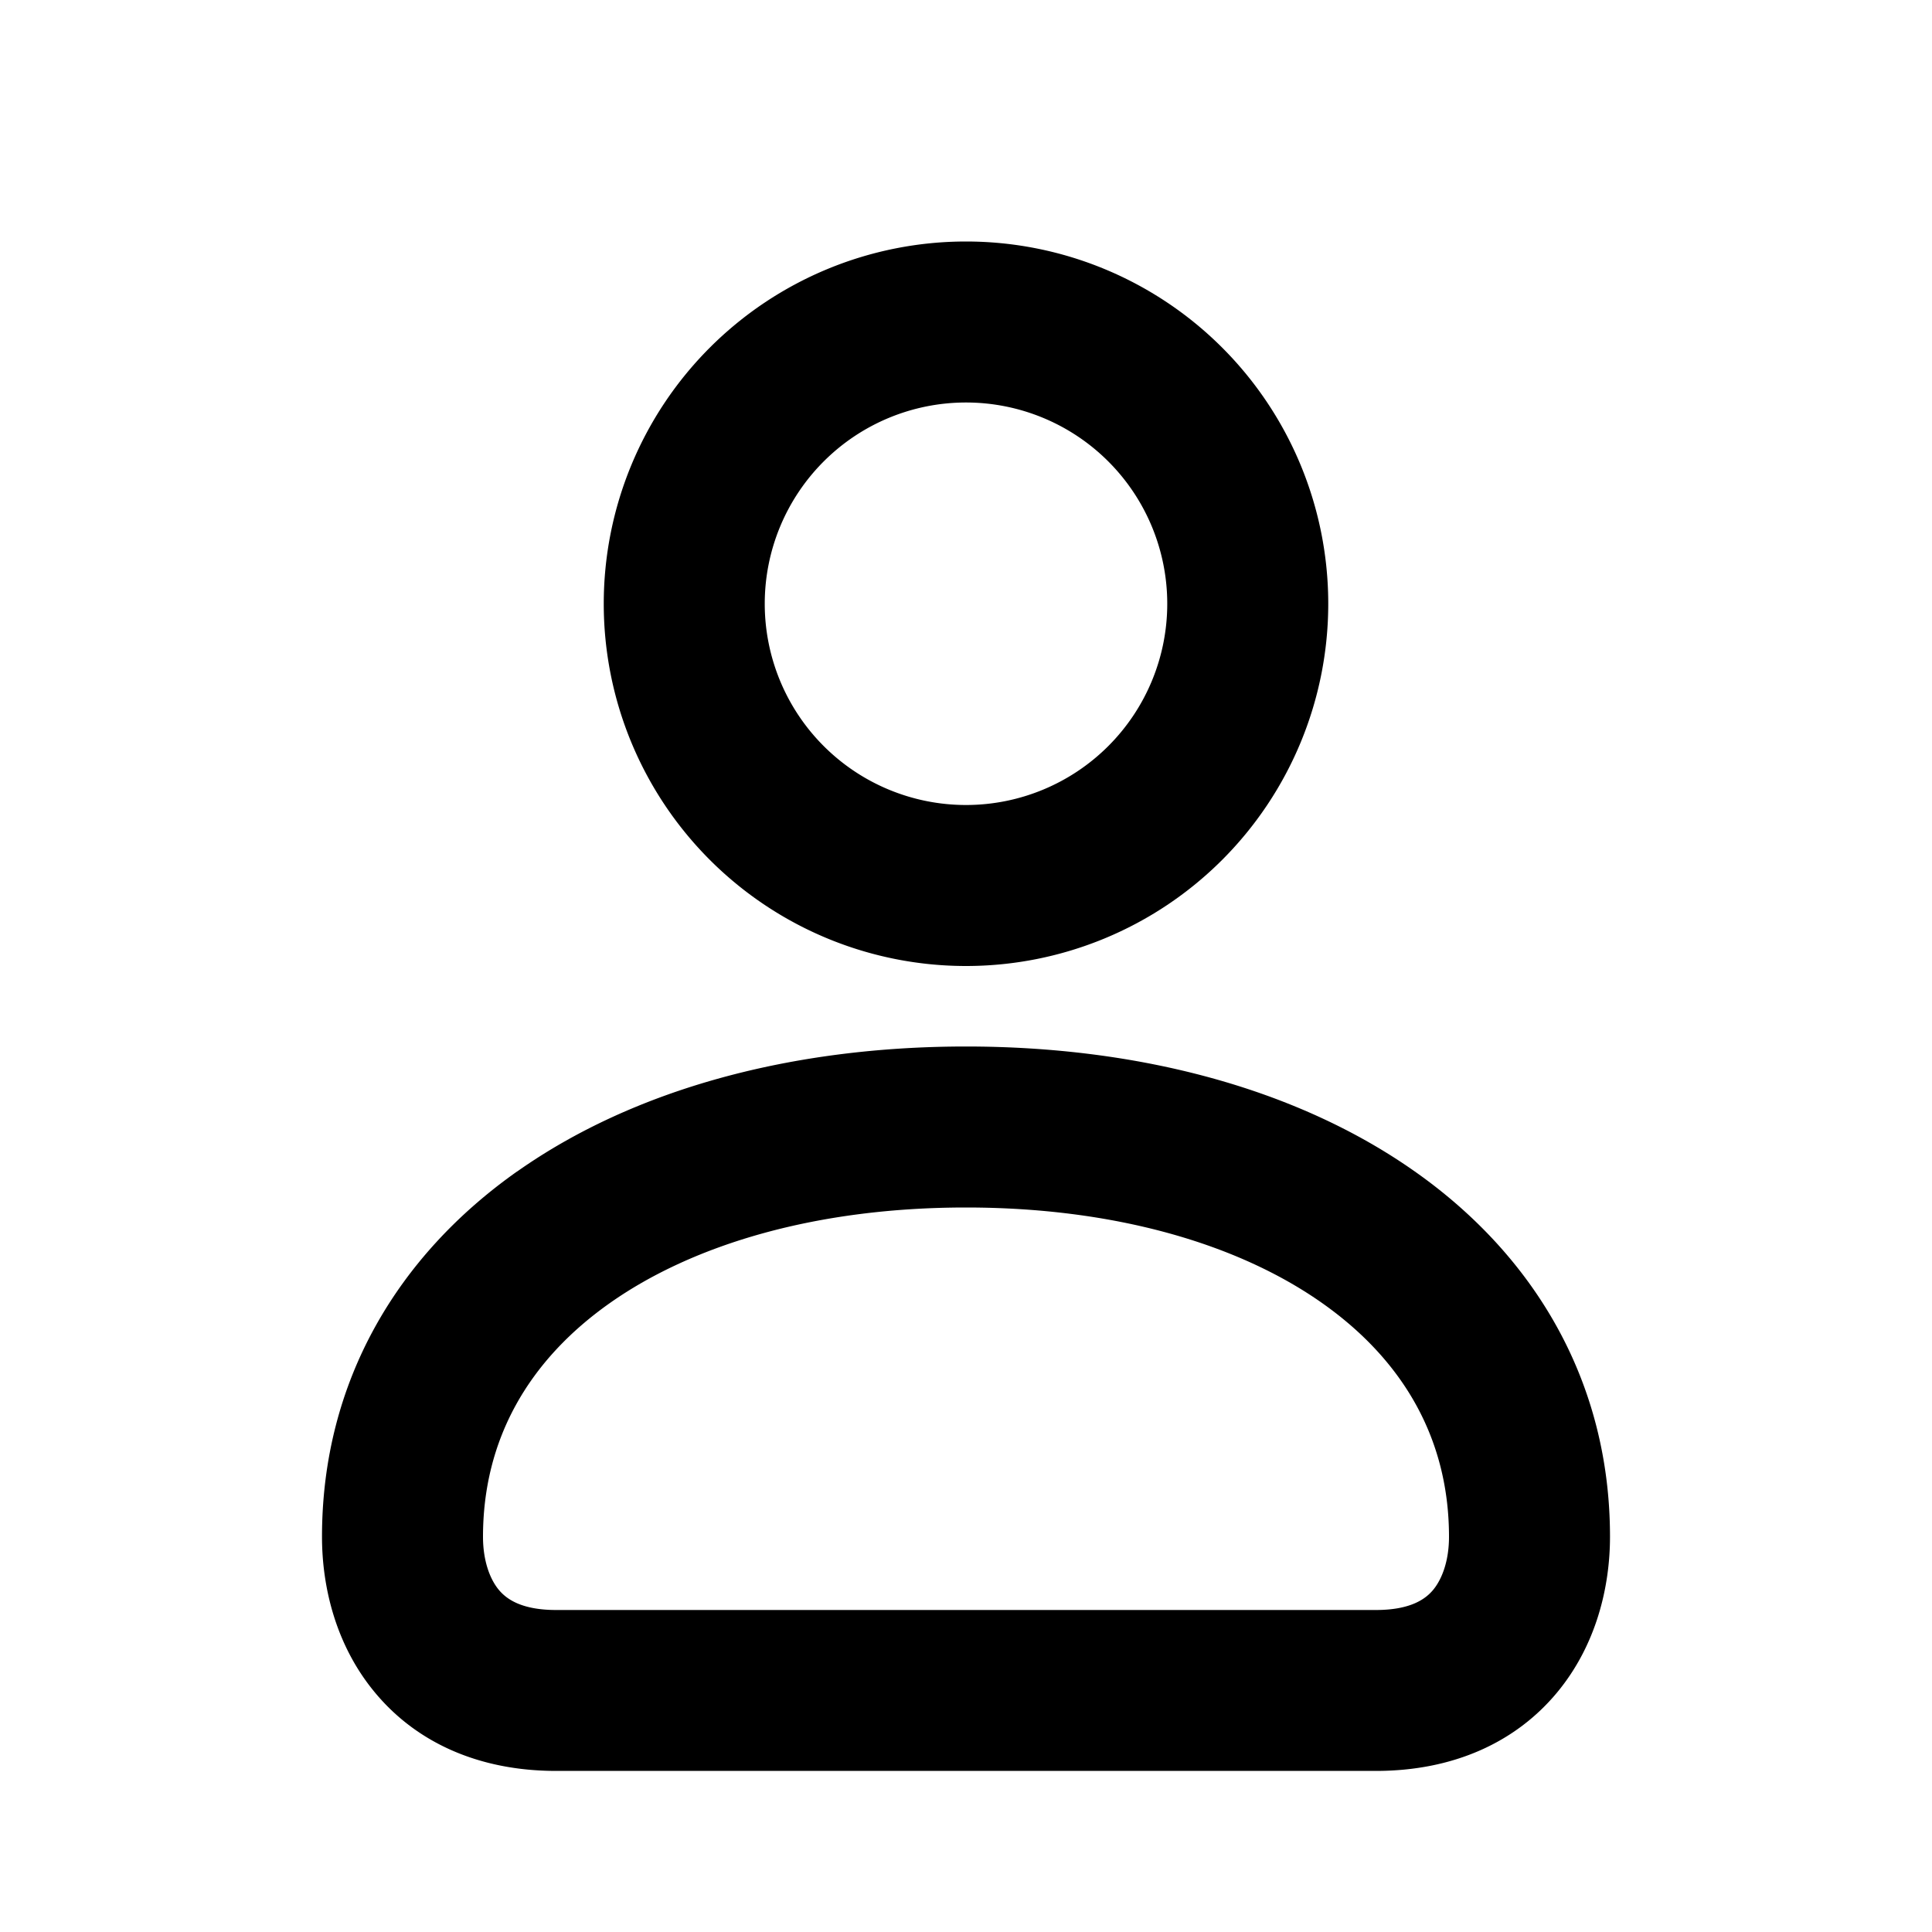 <svg xmlns="http://www.w3.org/2000/svg" viewBox="0 0 24 24"><path fill-rule="evenodd" clip-rule="evenodd" d="M7.5 7.5a4.5 4.5 0 119 0 4.5 4.5 0 01-9 0zM12 5a2.5 2.5 0 100 5 2.5 2.5 0 000-5zm-5.576 9.553C7.884 13.523 9.85 13 12 13c2.15 0 4.116.524 5.576 1.553C19.061 15.598 20 17.162 20 19.09c0 .62-.169 1.345-.656 1.933-.514.62-1.288.976-2.253.976H6.909c-.965 0-1.74-.356-2.253-.976C4.169 20.436 4 19.711 4 19.091c0-1.93.94-3.492 2.424-4.539zm1.152 1.634C6.561 16.903 6 17.885 6 19.091c0 .288.081.519.196.658.089.107.27.251.713.251h10.182c.444 0 .624-.144.713-.251.115-.14.196-.37.196-.658 0-1.206-.56-2.188-1.576-2.904C15.384 15.454 13.85 15 12 15c-1.85 0-3.384.454-4.424 1.187z"></path></svg>